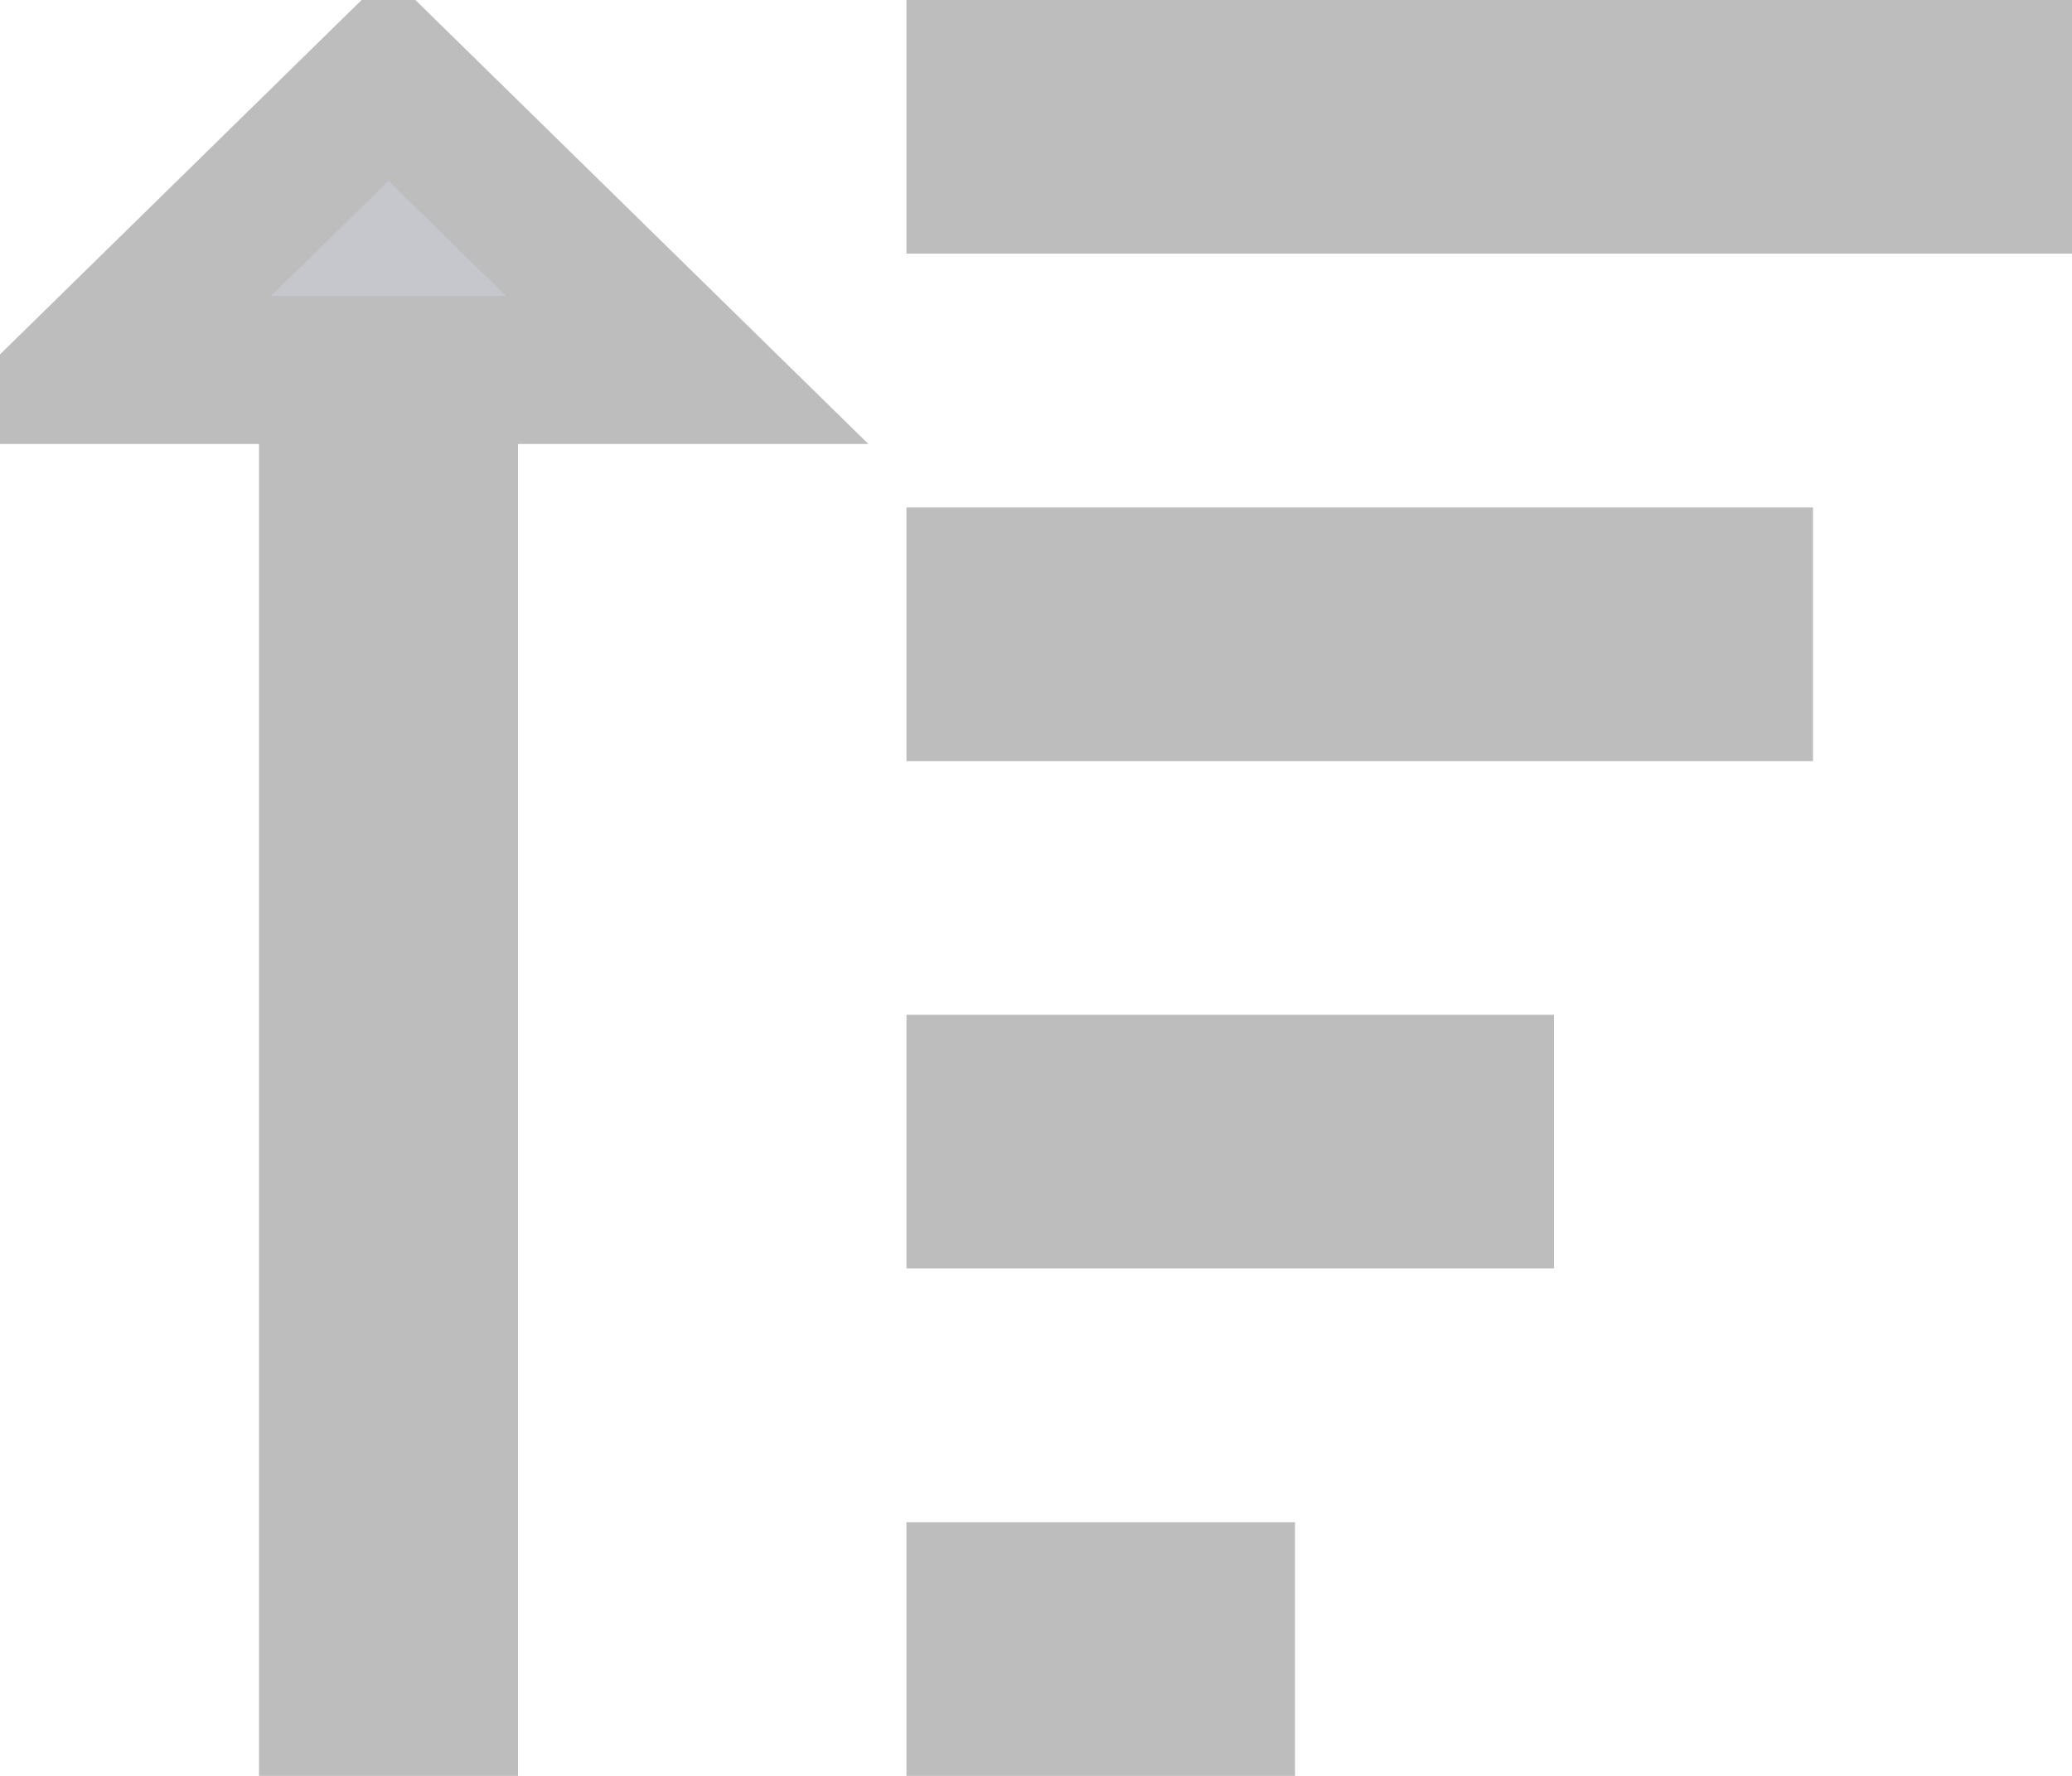 <svg width="14" height="12" viewBox="0 0 14 12" fill="none" xmlns="http://www.w3.org/2000/svg">
<path d="M3.5 2.5H3V3V11.5H2.25V3V2.5H1.75H0.607L2.625 0.522L4.643 2.5H3.5ZM0.478 2.626L0.479 2.625L0.478 2.626ZM13.5 1.214H6.625V0.5H13.5V1.214ZM11.75 4.643H6.625V3.929H11.75V4.643ZM8.25 11.5H6.625V10.786H8.25V11.5ZM10 8.071H6.625V7.357H10V8.071Z" fill="#C5C7CD" stroke="#BDBDBD"/>
</svg>
